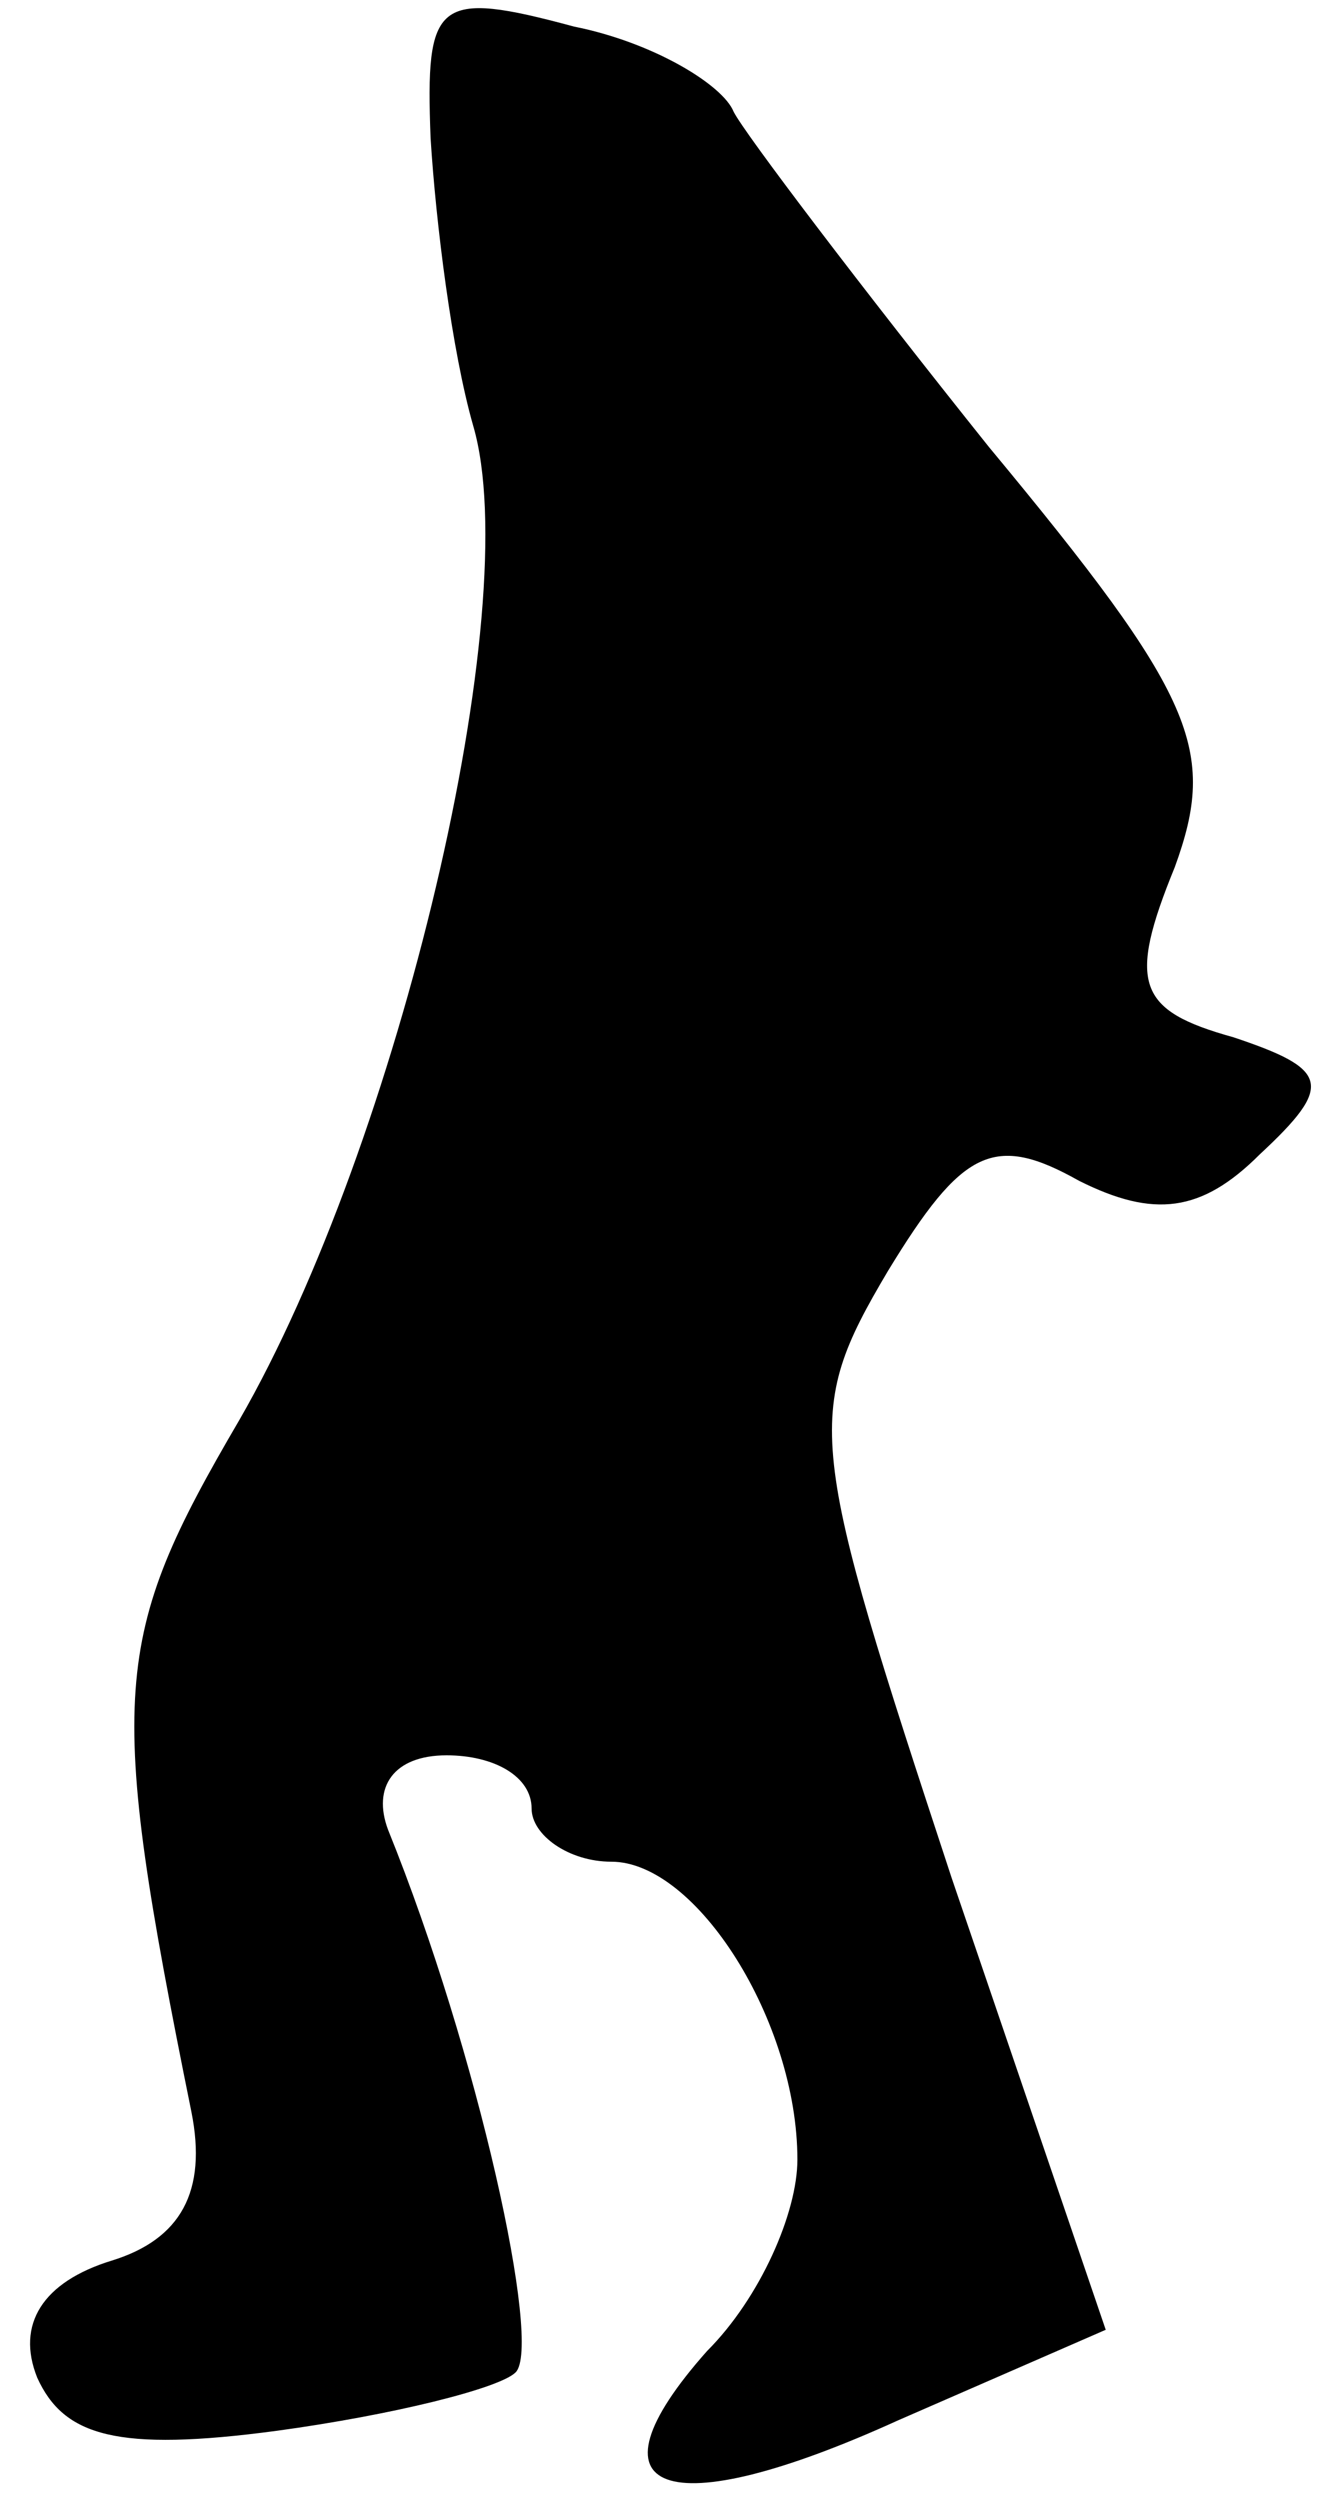 <?xml version="1.0" standalone="no"?>
<!DOCTYPE svg PUBLIC "-//W3C//DTD SVG 20010904//EN"
 "http://www.w3.org/TR/2001/REC-SVG-20010904/DTD/svg10.dtd">
<svg version="1.0" xmlns="http://www.w3.org/2000/svg"
 width="25pt" height="47pt" viewBox="0 0 25 47"
 preserveAspectRatio="xMidYMid meet">
<g transform="translate(0,47) scale(0.1,-0.1)"
fill="#000000" stroke="none">
<path fill="#000000" stroke="none" d="M81 444 c1 -16 4 -40 8 -54 10 -34 -14
-135 -44 -187 -24 -41 -25 -51 -9 -130 3 -15 -2 -24 -15 -28 -13 -4 -18 -12
-14 -22 5 -11 15 -14 45 -10 22 3 42 8 45 11 5 5 -7 60 -24 102 -3 8 1 14 11
14 9 0 16 -4 16 -10 0 -5 7 -10 15 -10 16 0 35 -30 35 -56 0 -10 -7 -26 -17
-36 -24 -27 -8 -33 36 -13 l39 17 -29 85 c-27 82 -28 87 -12 114 14 23 20 26
36 17 14 -7 23 -6 34 5 14 13 13 16 -5 22 -18 5 -20 10 -11 32 8 22 4 32 -35
79 -24 30 -46 59 -48 63 -2 5 -15 13 -30 16 -26 7 -28 5 -27 -21z"/>
</g>
</svg>
